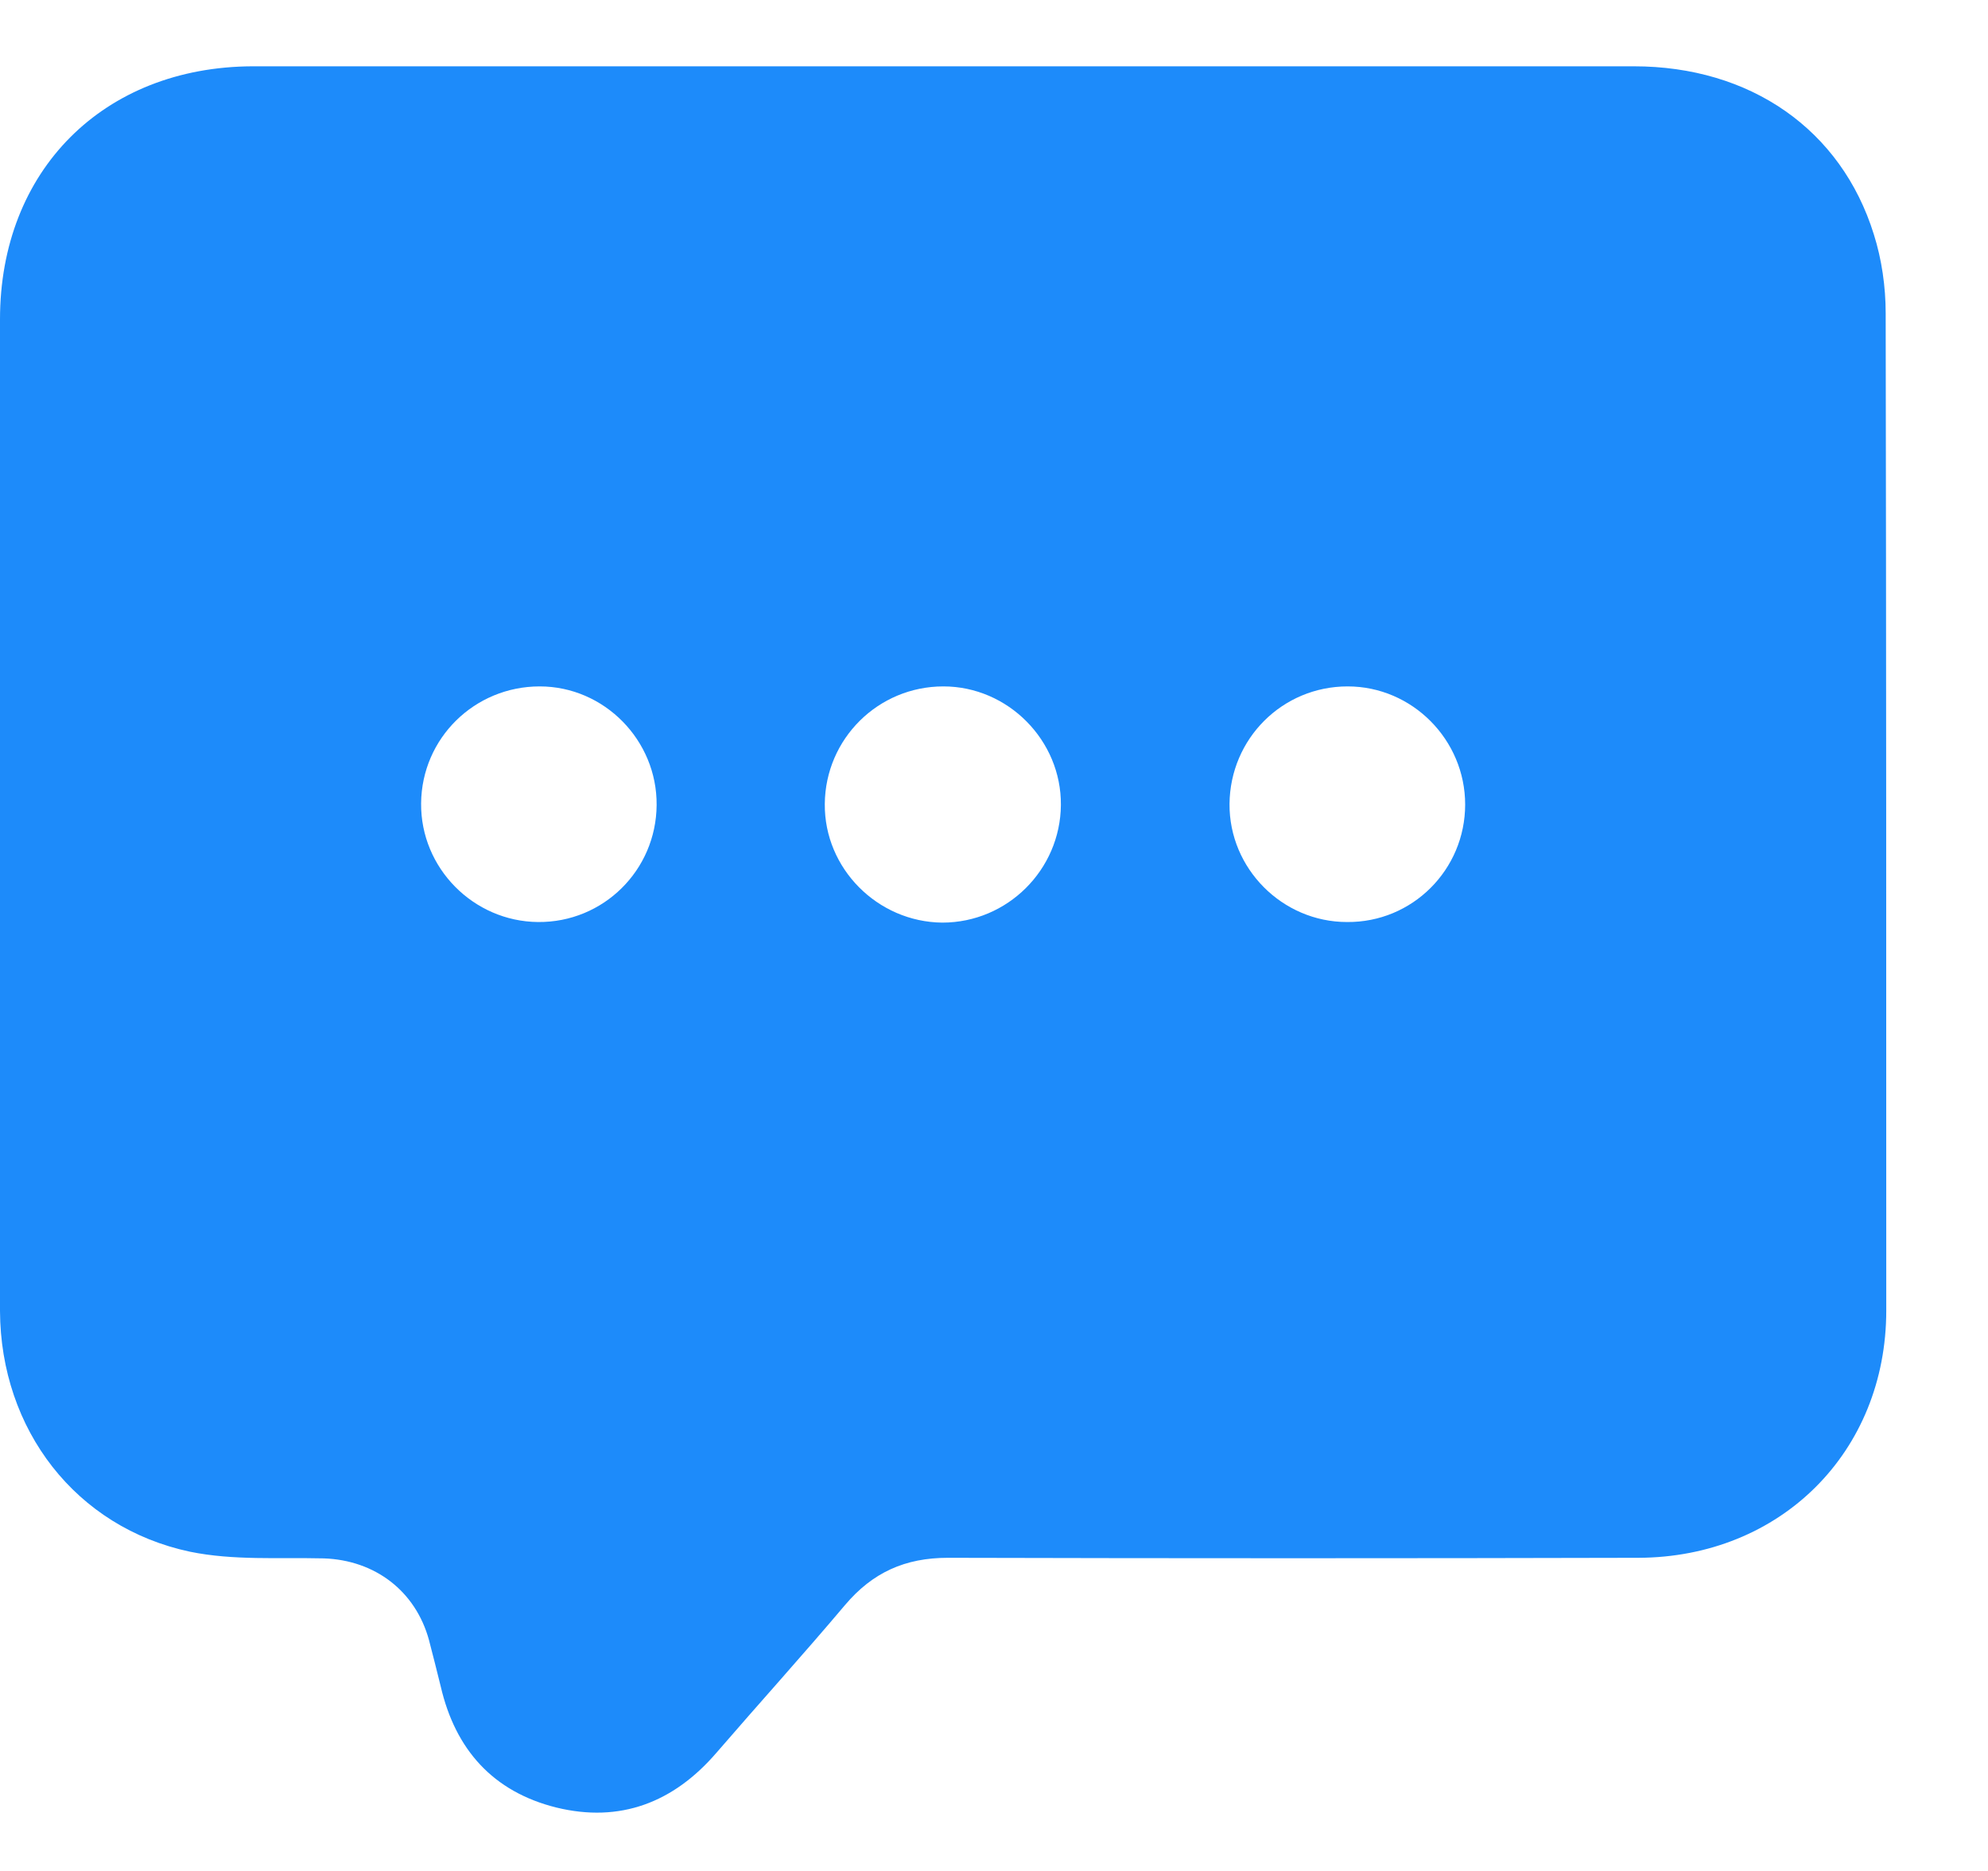 <svg width="17" height="16" viewBox="0 0 17 16" fill="none" xmlns="http://www.w3.org/2000/svg">
<path d="M8.067 0.567C10.034 0.567 12.005 0.567 13.971 0.567C14.966 0.567 15.745 1.106 16.024 2.005C16.091 2.216 16.125 2.452 16.125 2.678C16.13 5.519 16.13 8.366 16.13 11.207C16.13 12.418 15.226 13.318 14.01 13.322C12.043 13.327 10.072 13.327 8.106 13.322C7.74 13.322 7.462 13.447 7.226 13.726C6.865 14.154 6.49 14.568 6.125 14.991C5.76 15.414 5.303 15.592 4.755 15.457C4.216 15.322 3.894 14.962 3.769 14.423C3.736 14.289 3.702 14.154 3.668 14.024C3.553 13.606 3.207 13.342 2.769 13.327C2.385 13.318 1.995 13.346 1.625 13.27C0.649 13.063 0.005 12.226 0 11.212C0 9.188 0 7.168 0 5.144C0 4.341 0 3.539 0 2.731C0 1.457 0.885 0.572 2.159 0.567C4.13 0.567 6.096 0.567 8.067 0.567ZM5.615 6.885C5.62 6.332 5.168 5.87 4.615 5.87C4.058 5.87 3.606 6.313 3.601 6.87C3.596 7.423 4.048 7.88 4.601 7.885C5.159 7.89 5.611 7.442 5.615 6.885ZM9.072 6.885C9.077 6.332 8.62 5.87 8.067 5.87C7.51 5.87 7.058 6.317 7.053 6.875C7.048 7.428 7.505 7.885 8.058 7.89C8.615 7.89 9.067 7.438 9.072 6.885ZM12.529 6.88C12.529 6.327 12.077 5.87 11.524 5.87C10.966 5.87 10.519 6.317 10.514 6.875C10.51 7.428 10.966 7.885 11.519 7.885C12.077 7.89 12.529 7.438 12.529 6.88Z" fill="#1D8BFA"/>
</svg>
